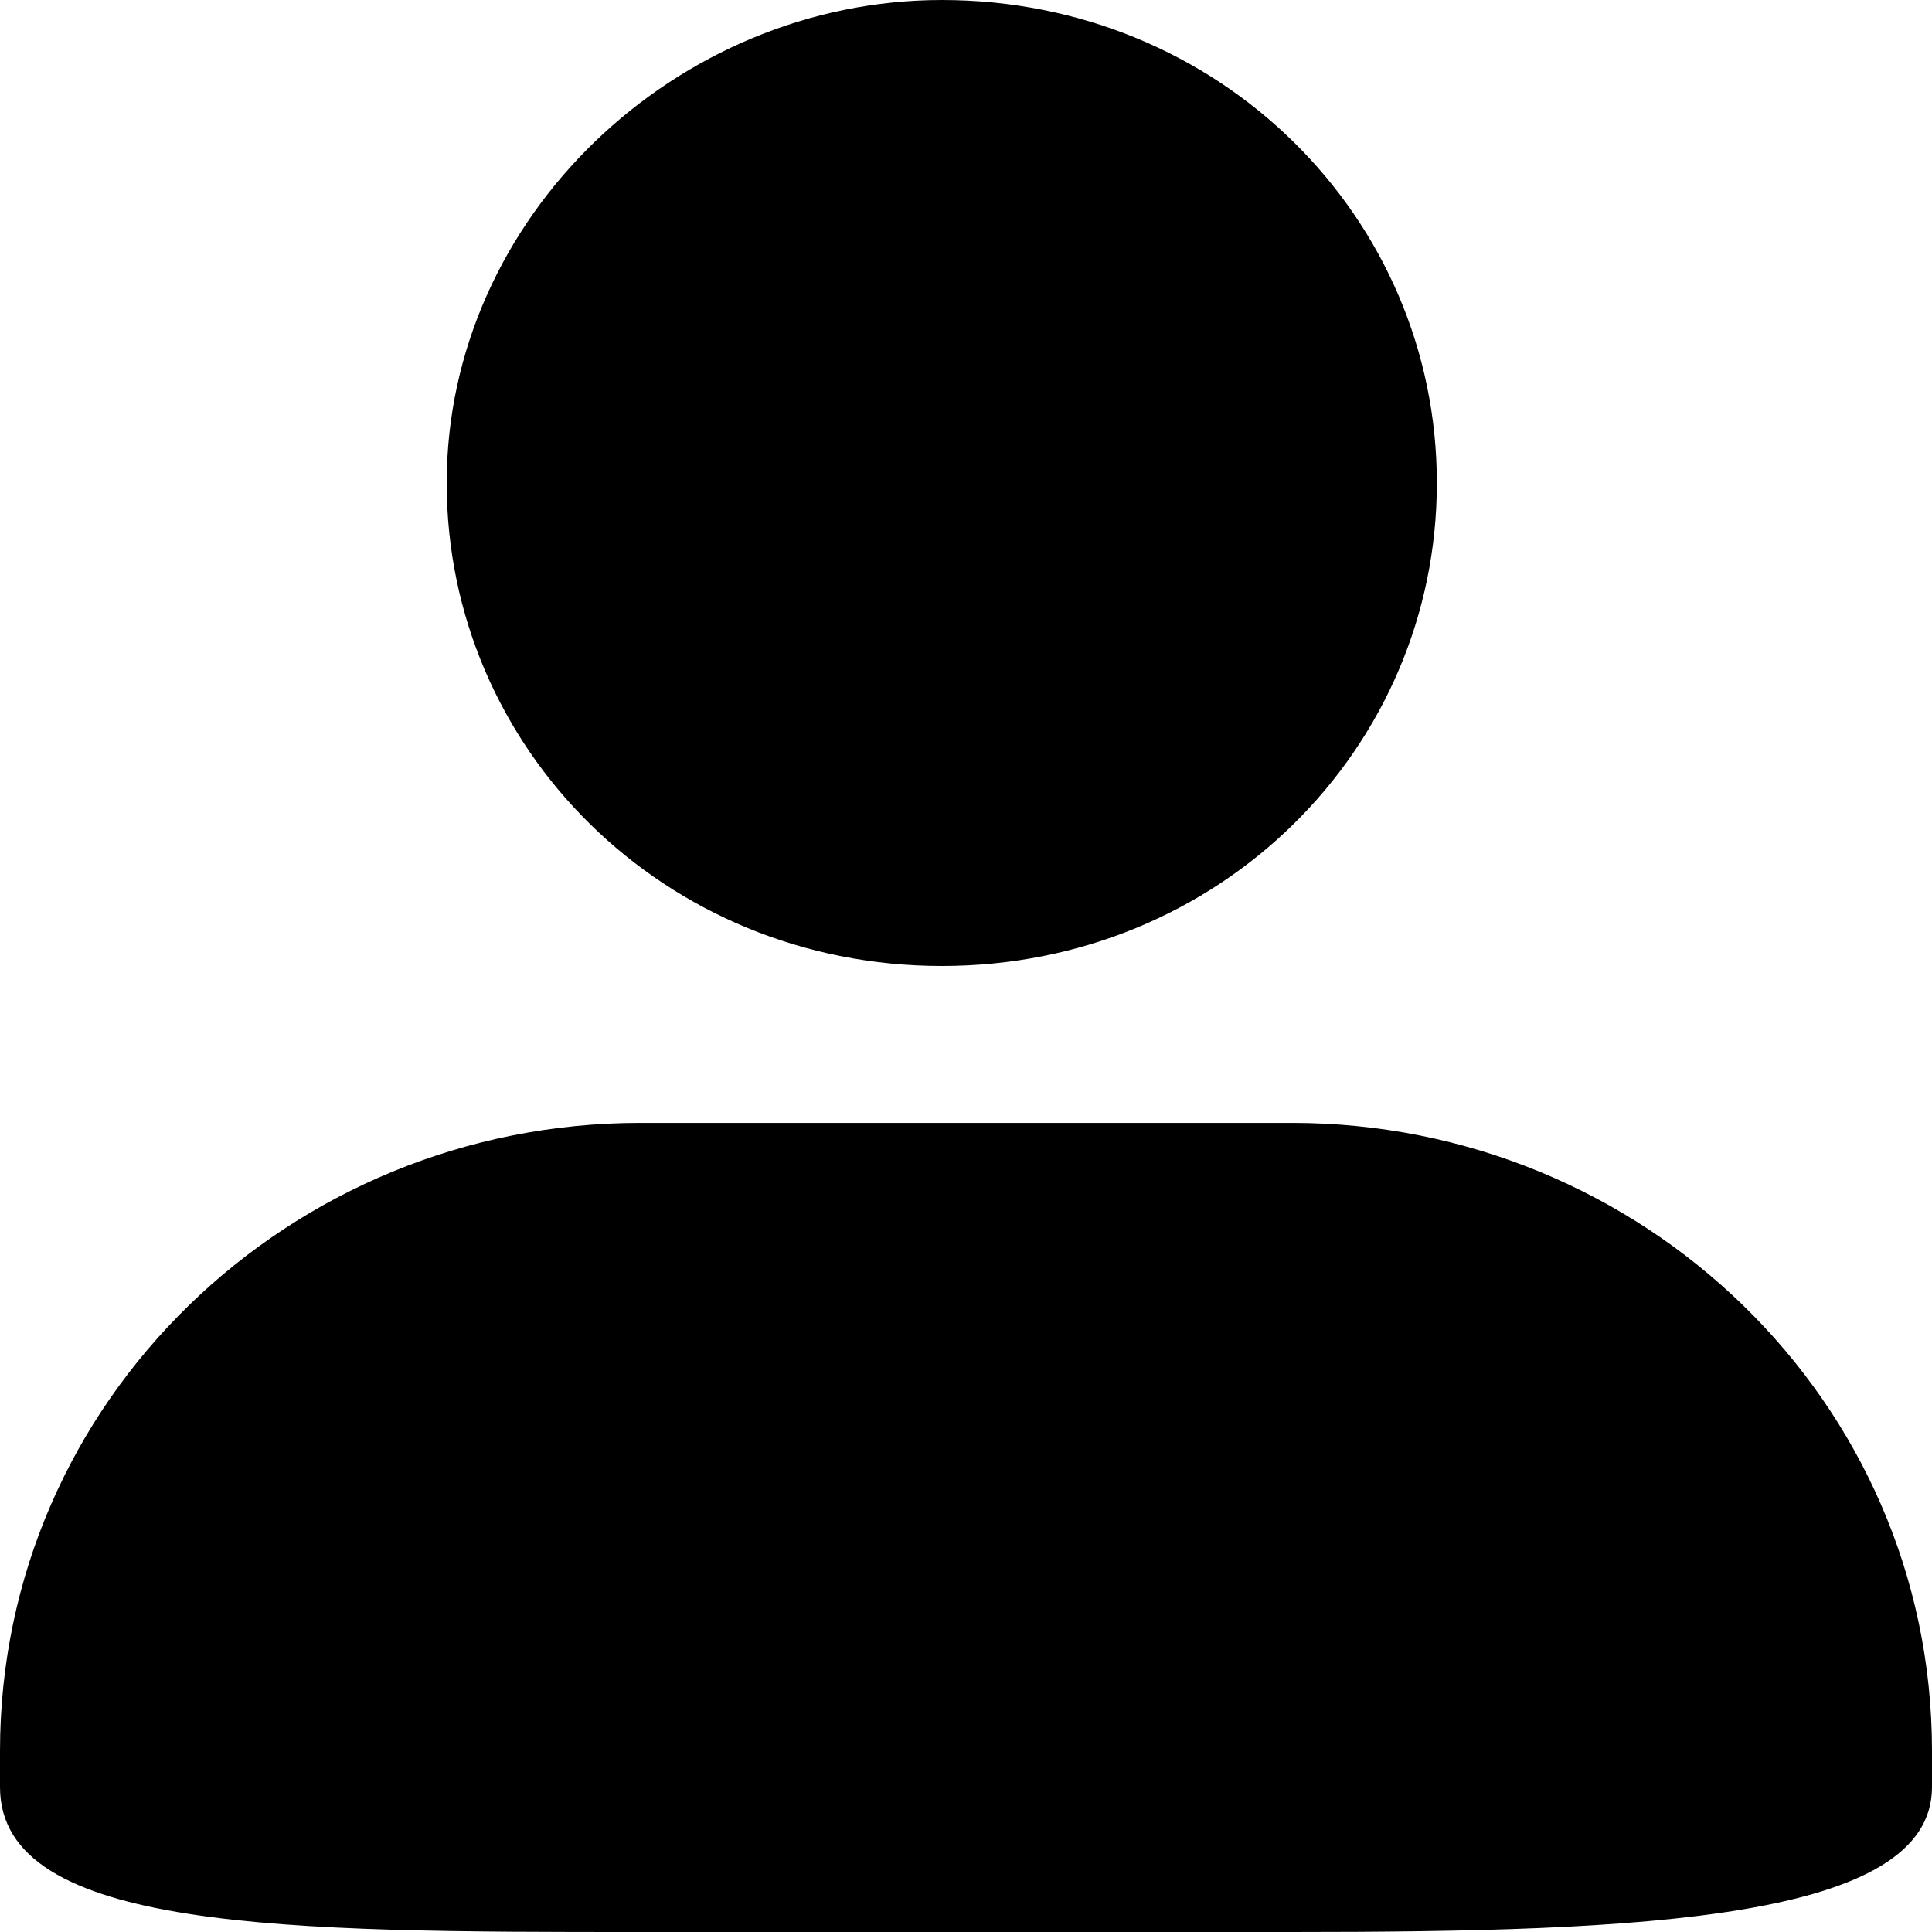 <?xml version="1.0" encoding="UTF-8"?>
<svg width="14px" height="14px" viewBox="0 0 14 14" version="1.1" xmlns="http://www.w3.org/2000/svg" xmlns:xlink="http://www.w3.org/1999/xlink">
    <title>用户管理/选中icon</title>
    <g id="页面-1" stroke="none" stroke-width="1">
        <g id="菜单icon" transform="translate(-20, -518)">
            <g id="菜单栏/默认备份-13" transform="translate(0, 498)">
                <g id="用户管理/选中icon" transform="translate(20, 20)">
                    <path d="M6.825,0 C8.838,0 10.412,1.575 10.412,3.5 C10.412,5.425 8.838,7 6.825,7 C4.812,7 3.237,5.425 3.237,3.5 C3.237,1.575 4.9,0 6.825,0 Z M6.825,0 C8.838,0 10.412,1.575 10.412,3.5 C10.412,5.425 8.838,7 6.825,7 C4.812,7 3.237,5.425 3.237,3.5 C3.237,1.575 4.9,0 6.825,0 Z M4.638,8.137 L9.363,8.137 C11.9,8.137 14,10.15 14,12.688 L14,12.95 C14,13.912 11.9,14 9.363,14 L4.638,14 C2.1,14 0,14 0,12.95 L0,12.688 C0,10.15 2.1,8.137 4.638,8.137 Z" id="形状"></path>
                </g>
            </g>
        </g>
    </g>
</svg>